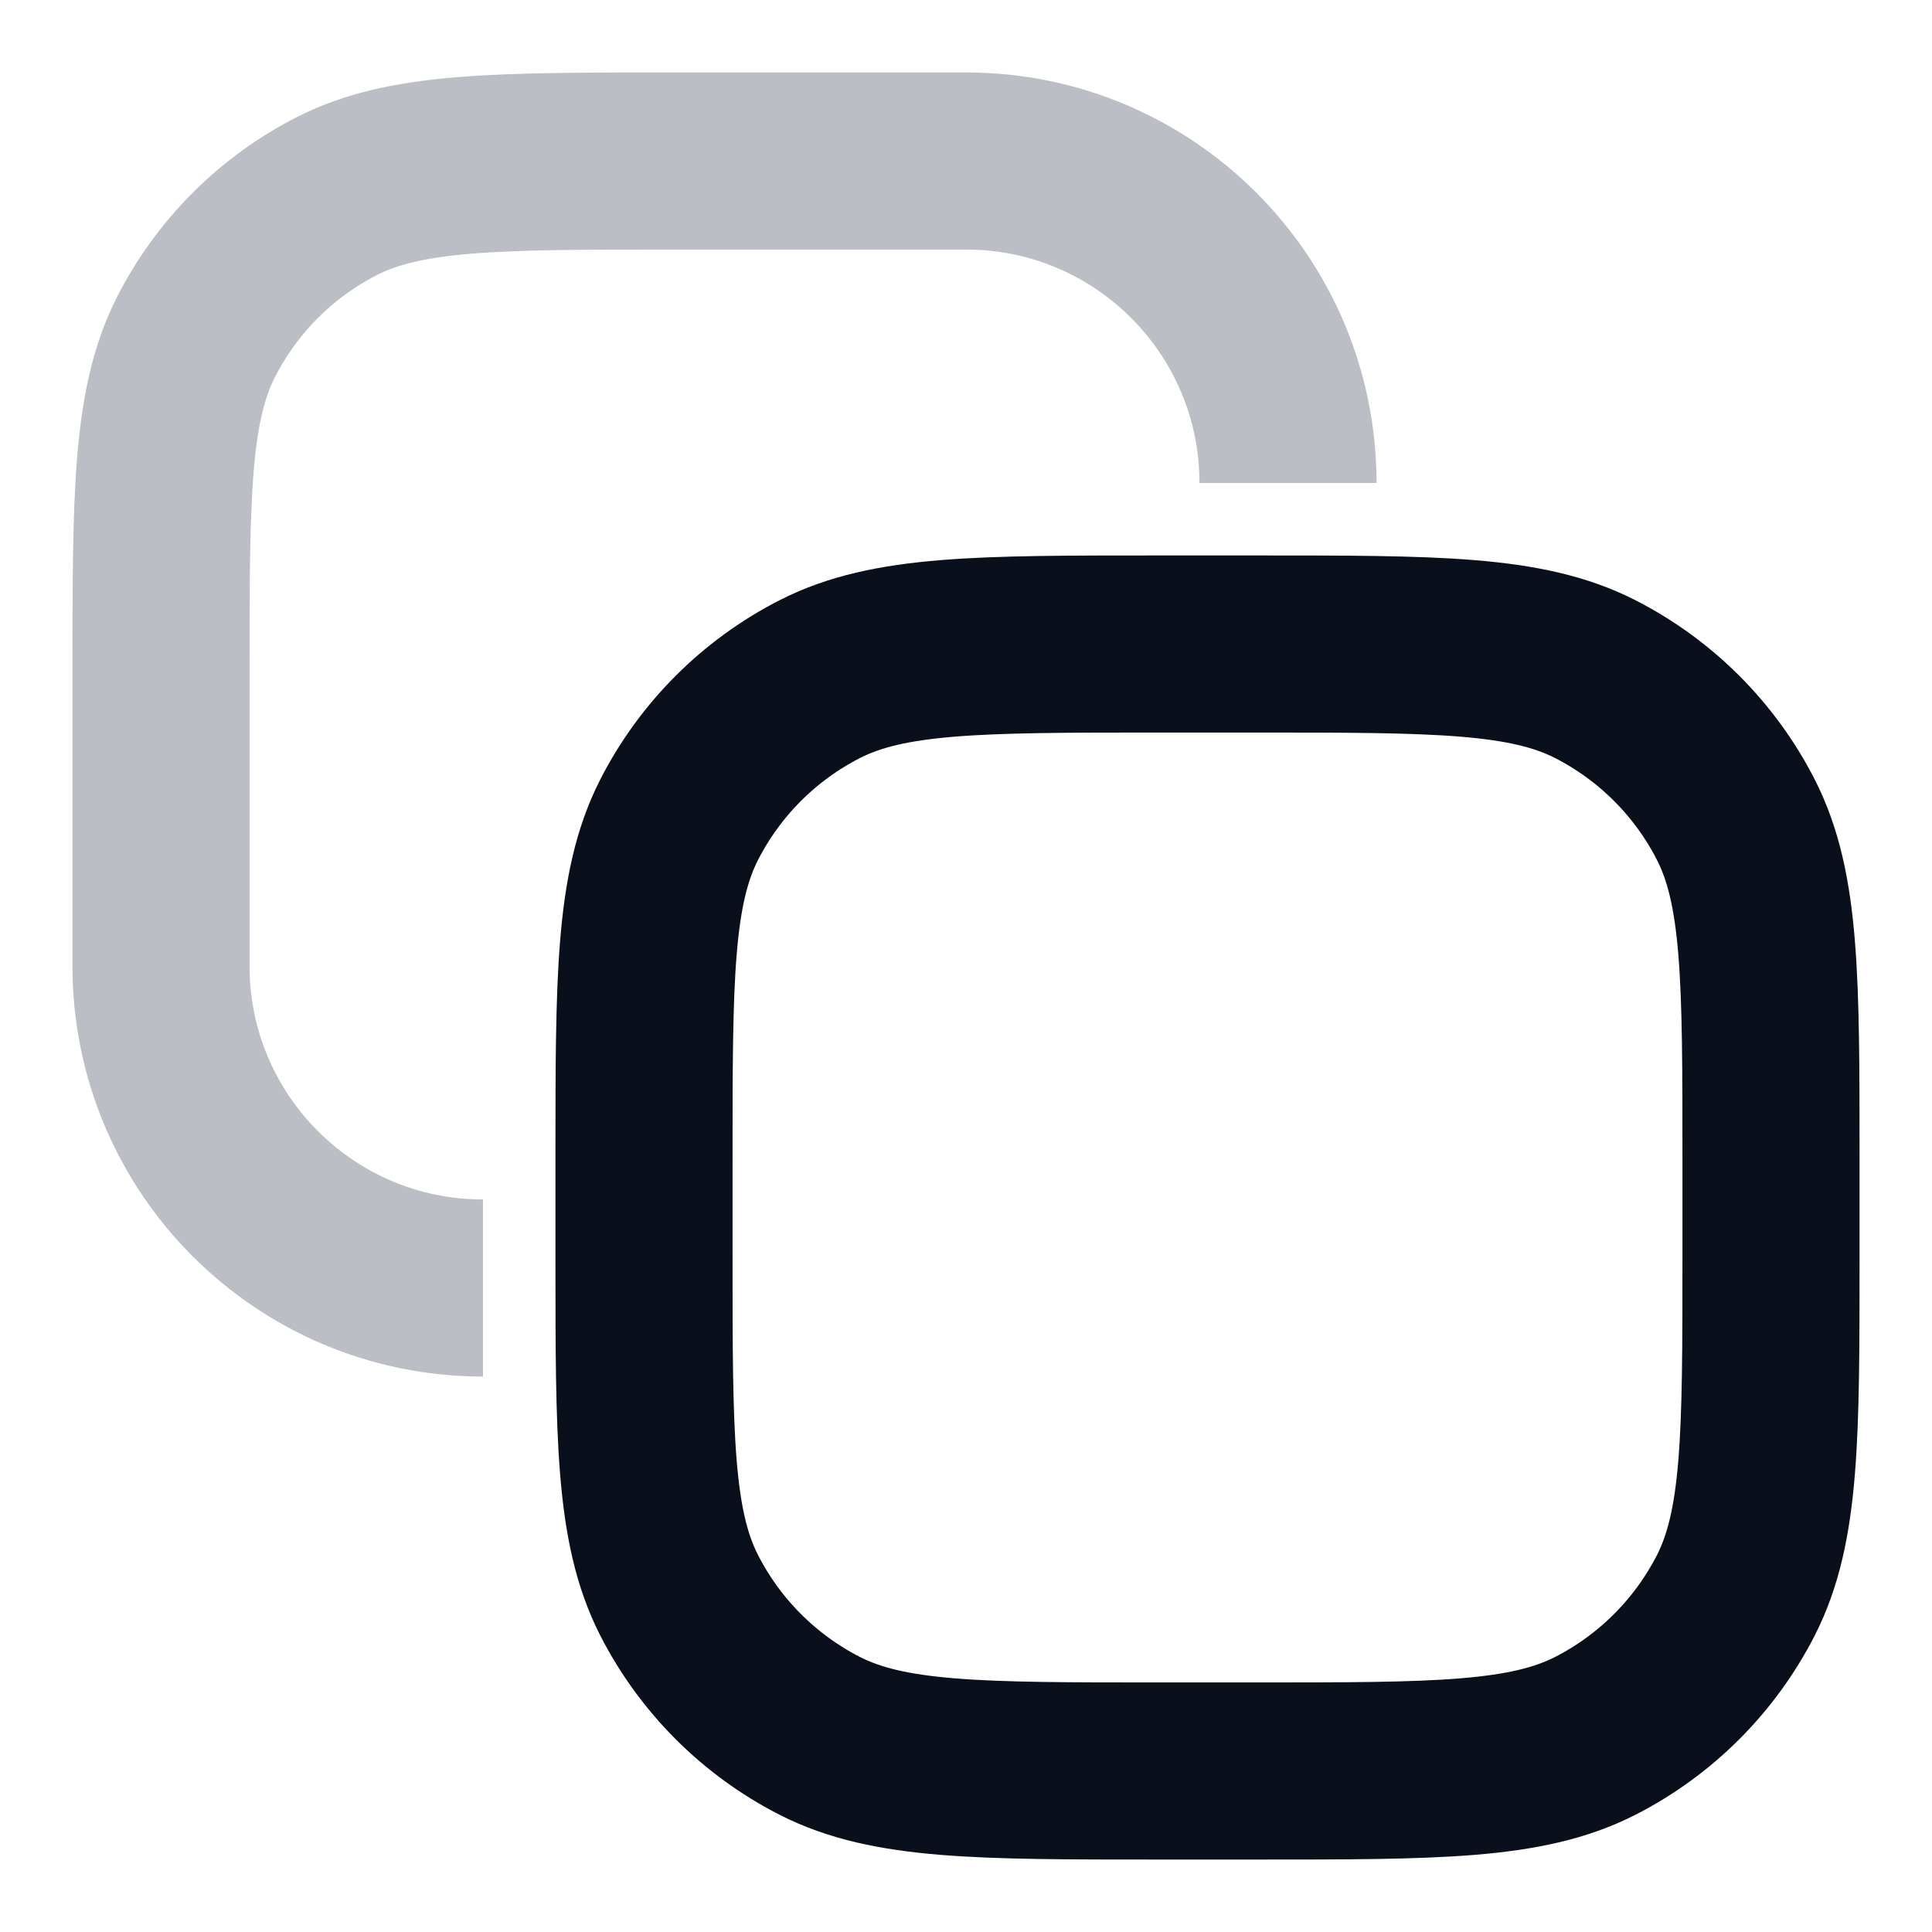 <svg
  width="12"
  height="12"
  viewBox="0 0 12 12"
  fill="none"
  xmlns="http://www.w3.org/2000/svg"
>
  <g clip-path="url(#clip0_539_26)">
    <path
      d="M8 3V3C8 1.895 7.105 1 6 1H4.2C3.08 1 2.52 1 2.092 1.218C1.716 1.41 1.41 1.716 1.218 2.092C1 2.52 1 3.08 1 4.2V6C1 7.105 1.895 8 3 8V8"
      stroke="#1B273D"
      stroke-opacity="0.3"
      stroke-width="1.1"
    />
    <path
      d="M4 7.2C4 6.08 4 5.52 4.218 5.092C4.41 4.716 4.716 4.41 5.092 4.218C5.52 4 6.08 4 7.2 4H7.8C8.92 4 9.48 4 9.908 4.218C10.284 4.41 10.59 4.716 10.782 5.092C11 5.52 11 6.08 11 7.2V7.8C11 8.92 11 9.48 10.782 9.908C10.59 10.284 10.284 10.59 9.908 10.782C9.48 11 8.92 11 7.8 11H7.2C6.08 11 5.52 11 5.092 10.782C4.716 10.59 4.41 10.284 4.218 9.908C4 9.48 4 8.92 4 7.8V7.2Z"
      stroke="#09101C"
      stroke-width="1.1"
    />
  </g>
  <defs>
    <clipPath id="clip0_539_26">
      <rect width="12" height="12" fill="white" />
    </clipPath>
  </defs>
</svg>
